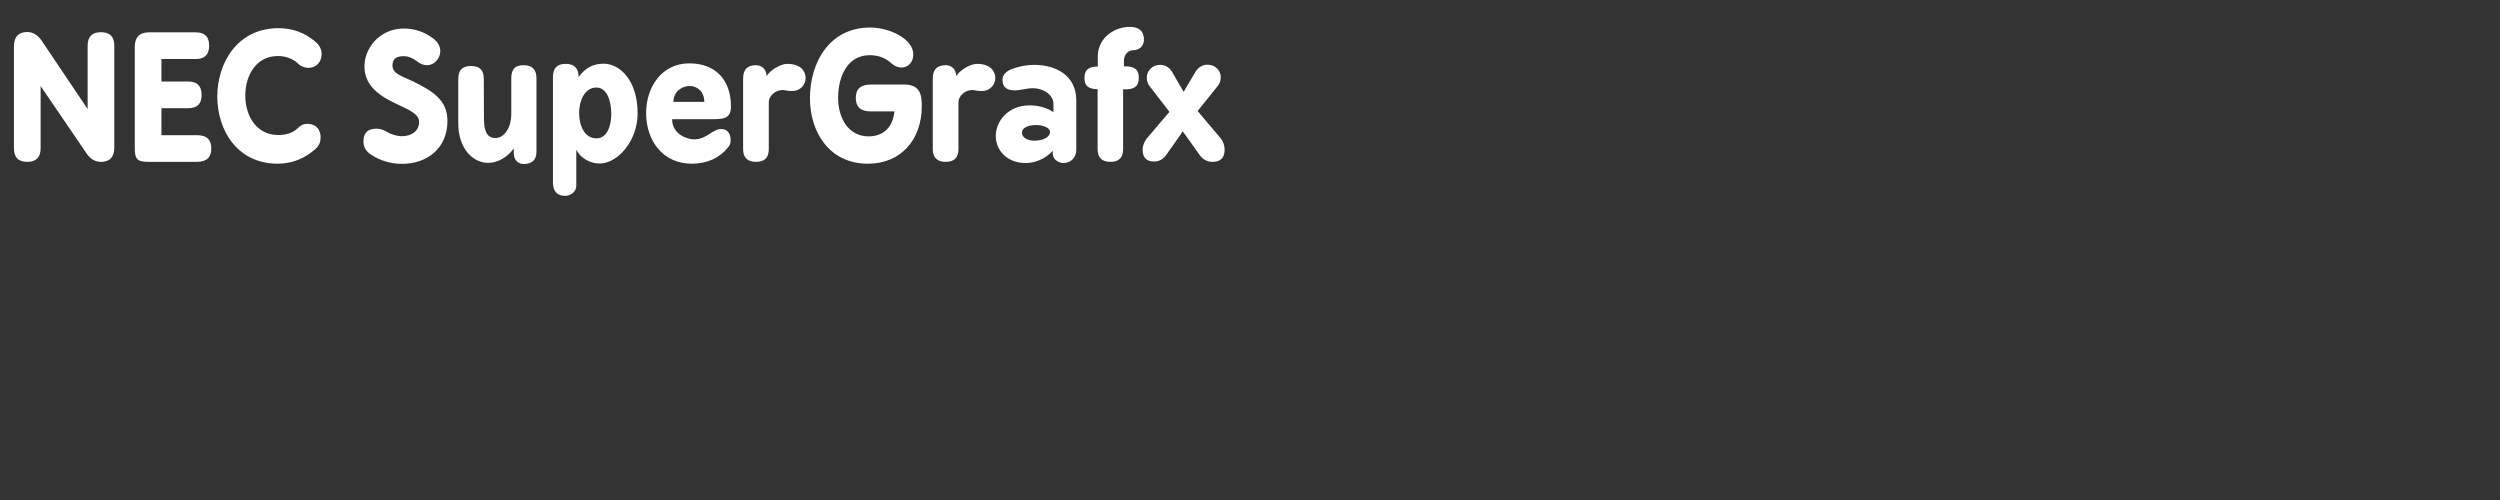 <?xml version="1.0" encoding="UTF-8" standalone="no"?>
<svg
   viewBox="0 0 200 40"
   version="1.1"
   id="svg1"
   sodipodi:docname="sgfx.svg"
   inkscape:version="1.3.2 (091e20e, 2023-11-25)"
   xmlns:inkscape="http://www.inkscape.org/namespaces/inkscape"
   xmlns:sodipodi="http://sodipodi.sourceforge.net/DTD/sodipodi-0.dtd"
   xmlns="http://www.w3.org/2000/svg"
   xmlns:svg="http://www.w3.org/2000/svg">
  <rect x="0" y="0" width="200" height="40" fill="#333333" stroke="none"/>
  <defs
     id="defs1">
    <rect
       x="0.303"
       y="0.607"
       width="199.09"
       height="38.847"
       id="rect3" />
    <rect
       x="0.607"
       y="0.607"
       width="198.786"
       height="39.15"
       id="rect2" />
    <rect
       x="0.91"
       y="0.607"
       width="198.179"
       height="38.847"
       id="rect1" />
  </defs>
  <sodipodi:namedview
     id="namedview1"
     pagecolor="#020202"
     bordercolor="#000000"
     borderopacity="0.25"
     inkscape:showpageshadow="2"
     inkscape:pageopacity="0.0"
     inkscape:pagecheckerboard="0"
     inkscape:deskcolor="#d1d1d1"
     inkscape:zoom="2.9291616"
     inkscape:cx="93.542123"
     inkscape:cy="-11.436719"
     inkscape:window-width="1400"
     inkscape:window-height="864"
     inkscape:window-x="209"
     inkscape:window-y="25"
     inkscape:window-maximized="0"
     inkscape:current-layer="svg1" />
  <path
     style="font-weight:bold;font-size:13.333px;font-family:BPreplay;-inkscape-font-specification:'BPreplay Bold';letter-spacing:0px;white-space:pre;fill:#ffffff;stroke-width:2.646;stroke-linecap:square;stroke-opacity:0.989;paint-order:markers fill stroke"
     d="m 1.116,11.855 c 0,0.733 0.347,1.093 1.067,1.093 0.707,0 1.067,-0.36 1.067,-1.093 V 6.882 l 3.707,5.44 c 0.293,0.413 0.68,0.627 1.12,0.627 0.707,0 1.067,-0.387 1.067,-1.16 V 3.655 c 0,-0.72 -0.347,-1.08 -1.08,-1.08 -0.693,0 -1.053,0.36 -1.053,1.08 V 8.722 L 3.343,3.269 C 3.023,2.802 2.636,2.562 2.169,2.562 c -0.693,0 -1.053,0.387 -1.053,1.16 z m 9.667,-0.08 c 0,0.933 0.133,1.173 1.12,1.173 h 3.853 c 0.773,0 1.147,-0.36 1.147,-1.067 0,-0.72 -0.373,-1.067 -1.147,-1.067 H 12.916 V 8.655 h 2.147 c 0.72,0 1.067,-0.36 1.067,-1.053 0,-0.72 -0.347,-1.08 -1.067,-1.08 H 12.916 V 4.722 h 2.747 c 0.72,0 1.067,-0.36 1.067,-1.067 0,-0.733 -0.347,-1.067 -1.067,-1.067 h -3.76 c -0.733,0 -1.12,0.387 -1.12,1.16 z m 13.067,-1.547 c -0.427,0.427 -0.987,0.573 -1.6,0.573 -1.733,0 -2.627,-1.533 -2.627,-3.16 0,-1.587 0.853,-3.16 2.613,-3.16 0.613,0 1.213,0.213 1.627,0.627 0.187,0.2 0.547,0.32 0.813,0.32 0.587,0 1.053,-0.427 1.053,-1.107 0,-0.347 -0.147,-0.653 -0.413,-0.907 -0.88,-0.8 -1.907,-1.16 -3.04,-1.16 -3.253,0 -4.893,2.747 -4.893,5.467 0,2.693 1.6,5.373 4.827,5.373 1.16,0 2.173,-0.413 3.04,-1.187 0.293,-0.267 0.4,-0.573 0.4,-0.92 0,-0.56 -0.307,-1.08 -1.067,-1.08 -0.28,0 -0.493,0.08 -0.733,0.32 z m 9.48,-5.347 c 0.24,0.2 0.507,0.333 0.84,0.333 0.613,0 1.053,-0.573 1.053,-1.12 0,-0.413 -0.213,-0.76 -0.6,-1.04 -0.667,-0.507 -1.48,-0.773 -2.32,-0.773 -1.893,0 -3.147,1.533 -3.147,3.027 0,1.8 1.6,2.56 2.947,3.187 1.067,0.493 1.427,0.8 1.427,1.253 0,0.76 -0.64,1.147 -1.373,1.147 -0.427,0 -0.893,-0.147 -1.253,-0.373 -0.253,-0.147 -0.52,-0.227 -0.787,-0.227 -0.693,0 -1.04,0.32 -1.04,1.027 0,0.44 0.2,0.787 0.613,1.053 0.733,0.48 1.56,0.733 2.467,0.733 2.053,0 3.64,-1.28 3.64,-3.44 0,-1.64 -1.147,-2.373 -2.76,-3.16 -0.827,-0.4 -1.64,-0.6 -1.64,-1.253 0,-0.587 0.347,-0.76 0.893,-0.76 0.387,0 0.72,0.147 1.04,0.387 z m 5.373,1.427 c 0,-0.707 -0.32,-1.027 -1.027,-1.027 -0.68,0 -1.013,0.32 -1.013,1.027 v 3.56 c 0,2.013 1.16,3.16 2.387,3.16 0.733,0 1.493,-0.4 2.053,-1.147 v 0.4 c 0.013,0.6 0.427,0.84 0.787,0.84 0.693,0 1.027,-0.347 1.027,-0.987 V 6.269 c 0,-0.707 -0.333,-1.053 -1.027,-1.053 -0.747,0 -0.987,0.387 -0.987,1.053 v 2.8 c 0,1.28 -0.64,1.973 -1.267,1.973 -0.467,0 -0.92,-0.24 -0.92,-1.547 z m 5.533,8.293 c 0,0.707 0.333,1.067 1,1.067 0.28,0 0.867,-0.227 0.867,-0.813 v -2.88 c 0.347,0.707 1.16,1.107 1.853,1.107 1.48,0 3.053,-1.827 3.053,-4.013 0,-2.613 -1.4,-3.973 -2.72,-3.973 -0.773,0 -1.427,0.28 -2,1.067 0,-0.693 -0.333,-1.053 -1.04,-1.053 -0.693,0 -1.013,0.36 -1.013,1.053 z m 3.48,-3.533 c -0.96,0 -1.387,-1.027 -1.387,-2.027 0,-0.947 0.427,-2.04 1.387,-2.04 0.88,0 1.187,1.173 1.187,2.093 0,0.933 -0.307,1.973 -1.187,1.973 z m 7.427,-6 c -2.227,0 -3.453,1.933 -3.453,3.96 0,2.2 1.307,4.067 3.653,4.067 1.227,0 2.213,-0.453 2.88,-1.28 0.173,-0.187 0.227,-0.373 0.227,-0.613 0,-0.613 -0.333,-0.88 -0.76,-0.88 -0.707,0 -1.133,0.827 -2.16,0.827 -0.573,0 -1.76,-0.413 -1.76,-1.613 h 3.053 c 1.027,0 1.653,0 1.653,-1.027 0,-2.067 -1.187,-3.44 -3.333,-3.44 z m -1.267,3.08 c 0,-0.827 0.68,-1.267 1.293,-1.267 0.587,0 1.173,0.413 1.173,1.267 z M 59.449,11.922 c 0,0.68 0.347,1.027 1.027,1.027 0.707,0 1.027,-0.347 1.027,-1.027 V 8.202 c 0,-0.587 0.587,-1 1.093,-1 0.133,0 0.213,0.027 0.307,0.04 0.133,0.027 0.307,0.04 0.493,0.04 0.613,0 1.053,-0.493 1.053,-1.04 0,-0.547 -0.4,-1.133 -1.467,-1.133 -0.56,0 -1.427,0.547 -1.653,0.987 -0.027,-0.627 -0.44,-0.88 -0.853,-0.88 -0.68,0 -1.027,0.347 -1.027,1.067 z m 10.027,-1.013 c -1.627,0 -2.427,-1.507 -2.427,-3.053 0,-1.867 0.827,-3.44 2.52,-3.44 0.52,0 1.147,0.107 1.733,0.64 0.253,0.24 0.547,0.347 0.813,0.347 0.507,0 0.947,-0.387 0.947,-1.053 0,-1.24 -1.893,-2.147 -3.453,-2.147 -3.213,0 -4.813,2.733 -4.813,5.667 0,2.64 1.507,5.227 4.64,5.227 2.64,0 4.307,-1.92 4.307,-4.613 0,-0.893 -0.133,-1.72 -1.4,-1.72 h -2.68 c -0.8,0 -1.2,0.347 -1.2,1.08 0,0.693 0.387,1.067 1.16,1.067 h 1.933 c -0.133,1.267 -0.867,2 -2.08,2 z m 5.147,1.013 c 0,0.68 0.347,1.027 1.027,1.027 0.707,0 1.027,-0.347 1.027,-1.027 V 8.202 c 0,-0.587 0.587,-1 1.093,-1 0.133,0 0.213,0.027 0.307,0.04 0.133,0.027 0.307,0.04 0.493,0.04 0.613,0 1.053,-0.493 1.053,-1.04 0,-0.547 -0.4,-1.133 -1.467,-1.133 -0.56,0 -1.427,0.547 -1.653,0.987 -0.027,-0.627 -0.44,-0.88 -0.853,-0.88 -0.68,0 -1.027,0.347 -1.027,1.067 z m 6.267,-6.373 c -0.427,0.173 -0.693,0.467 -0.693,0.84 0,0.68 0.48,0.84 0.987,0.84 0.48,0 0.92,-0.173 1.467,-0.173 0.747,0 1.627,0.48 1.627,1.267 V 8.975 C 83.796,8.629 83.089,8.429 82.369,8.429 c -1.707,0 -2.707,1.253 -2.707,2.453 0,1.107 0.867,2.16 2.387,2.16 0.747,0 1.547,-0.307 2.173,-0.973 v 0.253 c 0.04,0.547 0.613,0.72 0.84,0.72 0.653,0 1.04,-0.493 1.04,-1.027 V 8.029 c 0,-2.04 -1.68,-2.84 -3.373,-2.84 -0.613,0 -1.253,0.12 -1.84,0.36 z m 0.867,5.067 c 0,-0.427 0.56,-0.613 1.12,-0.613 0.533,0 1.12,0.2 1.12,0.547 0,0.467 -0.64,0.707 -1.24,0.707 -0.493,0 -1,-0.213 -1,-0.64 z M 87.809,11.922 c 0,0.68 0.333,1.027 1.027,1.027 0.693,0 1.013,-0.347 1.013,-1.027 V 7.149 h 0.16 c 0.747,0 1.093,-0.24 1.093,-0.933 0,-0.68 -0.36,-0.907 -1.093,-0.907 -0.053,0 -0.053,0.013 -0.093,0.013 V 4.842 c 0,-0.427 0.307,-0.827 0.747,-0.827 0.333,0 0.853,-0.2 0.853,-0.853 0,-0.653 -0.387,-1.013 -1.12,-1.013 -1.2,0 -2.493,0.8 -2.573,2.267 v 0.907 c -0.693,0 -1.067,0.227 -1.067,0.92 0,0.667 0.373,0.88 1.053,0.893 z m 3.92,-0.827 c -0.213,0.28 -0.32,0.6 -0.32,0.88 0,0.64 0.32,0.947 0.933,0.947 0.387,0 0.733,-0.187 0.987,-0.573 0.44,-0.6 0.867,-1.24 1.293,-1.84 l 1.307,1.827 c 0.253,0.413 0.653,0.613 1.08,0.613 0.64,0 0.96,-0.333 0.96,-0.973 0,-0.32 -0.093,-0.64 -0.333,-0.933 L 95.809,8.882 97.396,6.909 c 0.187,-0.227 0.267,-0.467 0.267,-0.72 0,-0.587 -0.48,-1.013 -1.053,-1.013 -0.387,0 -0.707,0.173 -0.933,0.507 L 94.689,7.349 93.743,5.709 C 93.516,5.362 93.196,5.189 92.783,5.189 c -0.547,0 -1.04,0.427 -1.04,1.027 0,0.24 0.067,0.493 0.24,0.693 l 1.573,2.04 z"
     id="text2"
     aria-label="NEC SuperGrafx&#10;&#10;&#10;&#10;&#10;&#10;&#10;&#10;" />
</svg>

